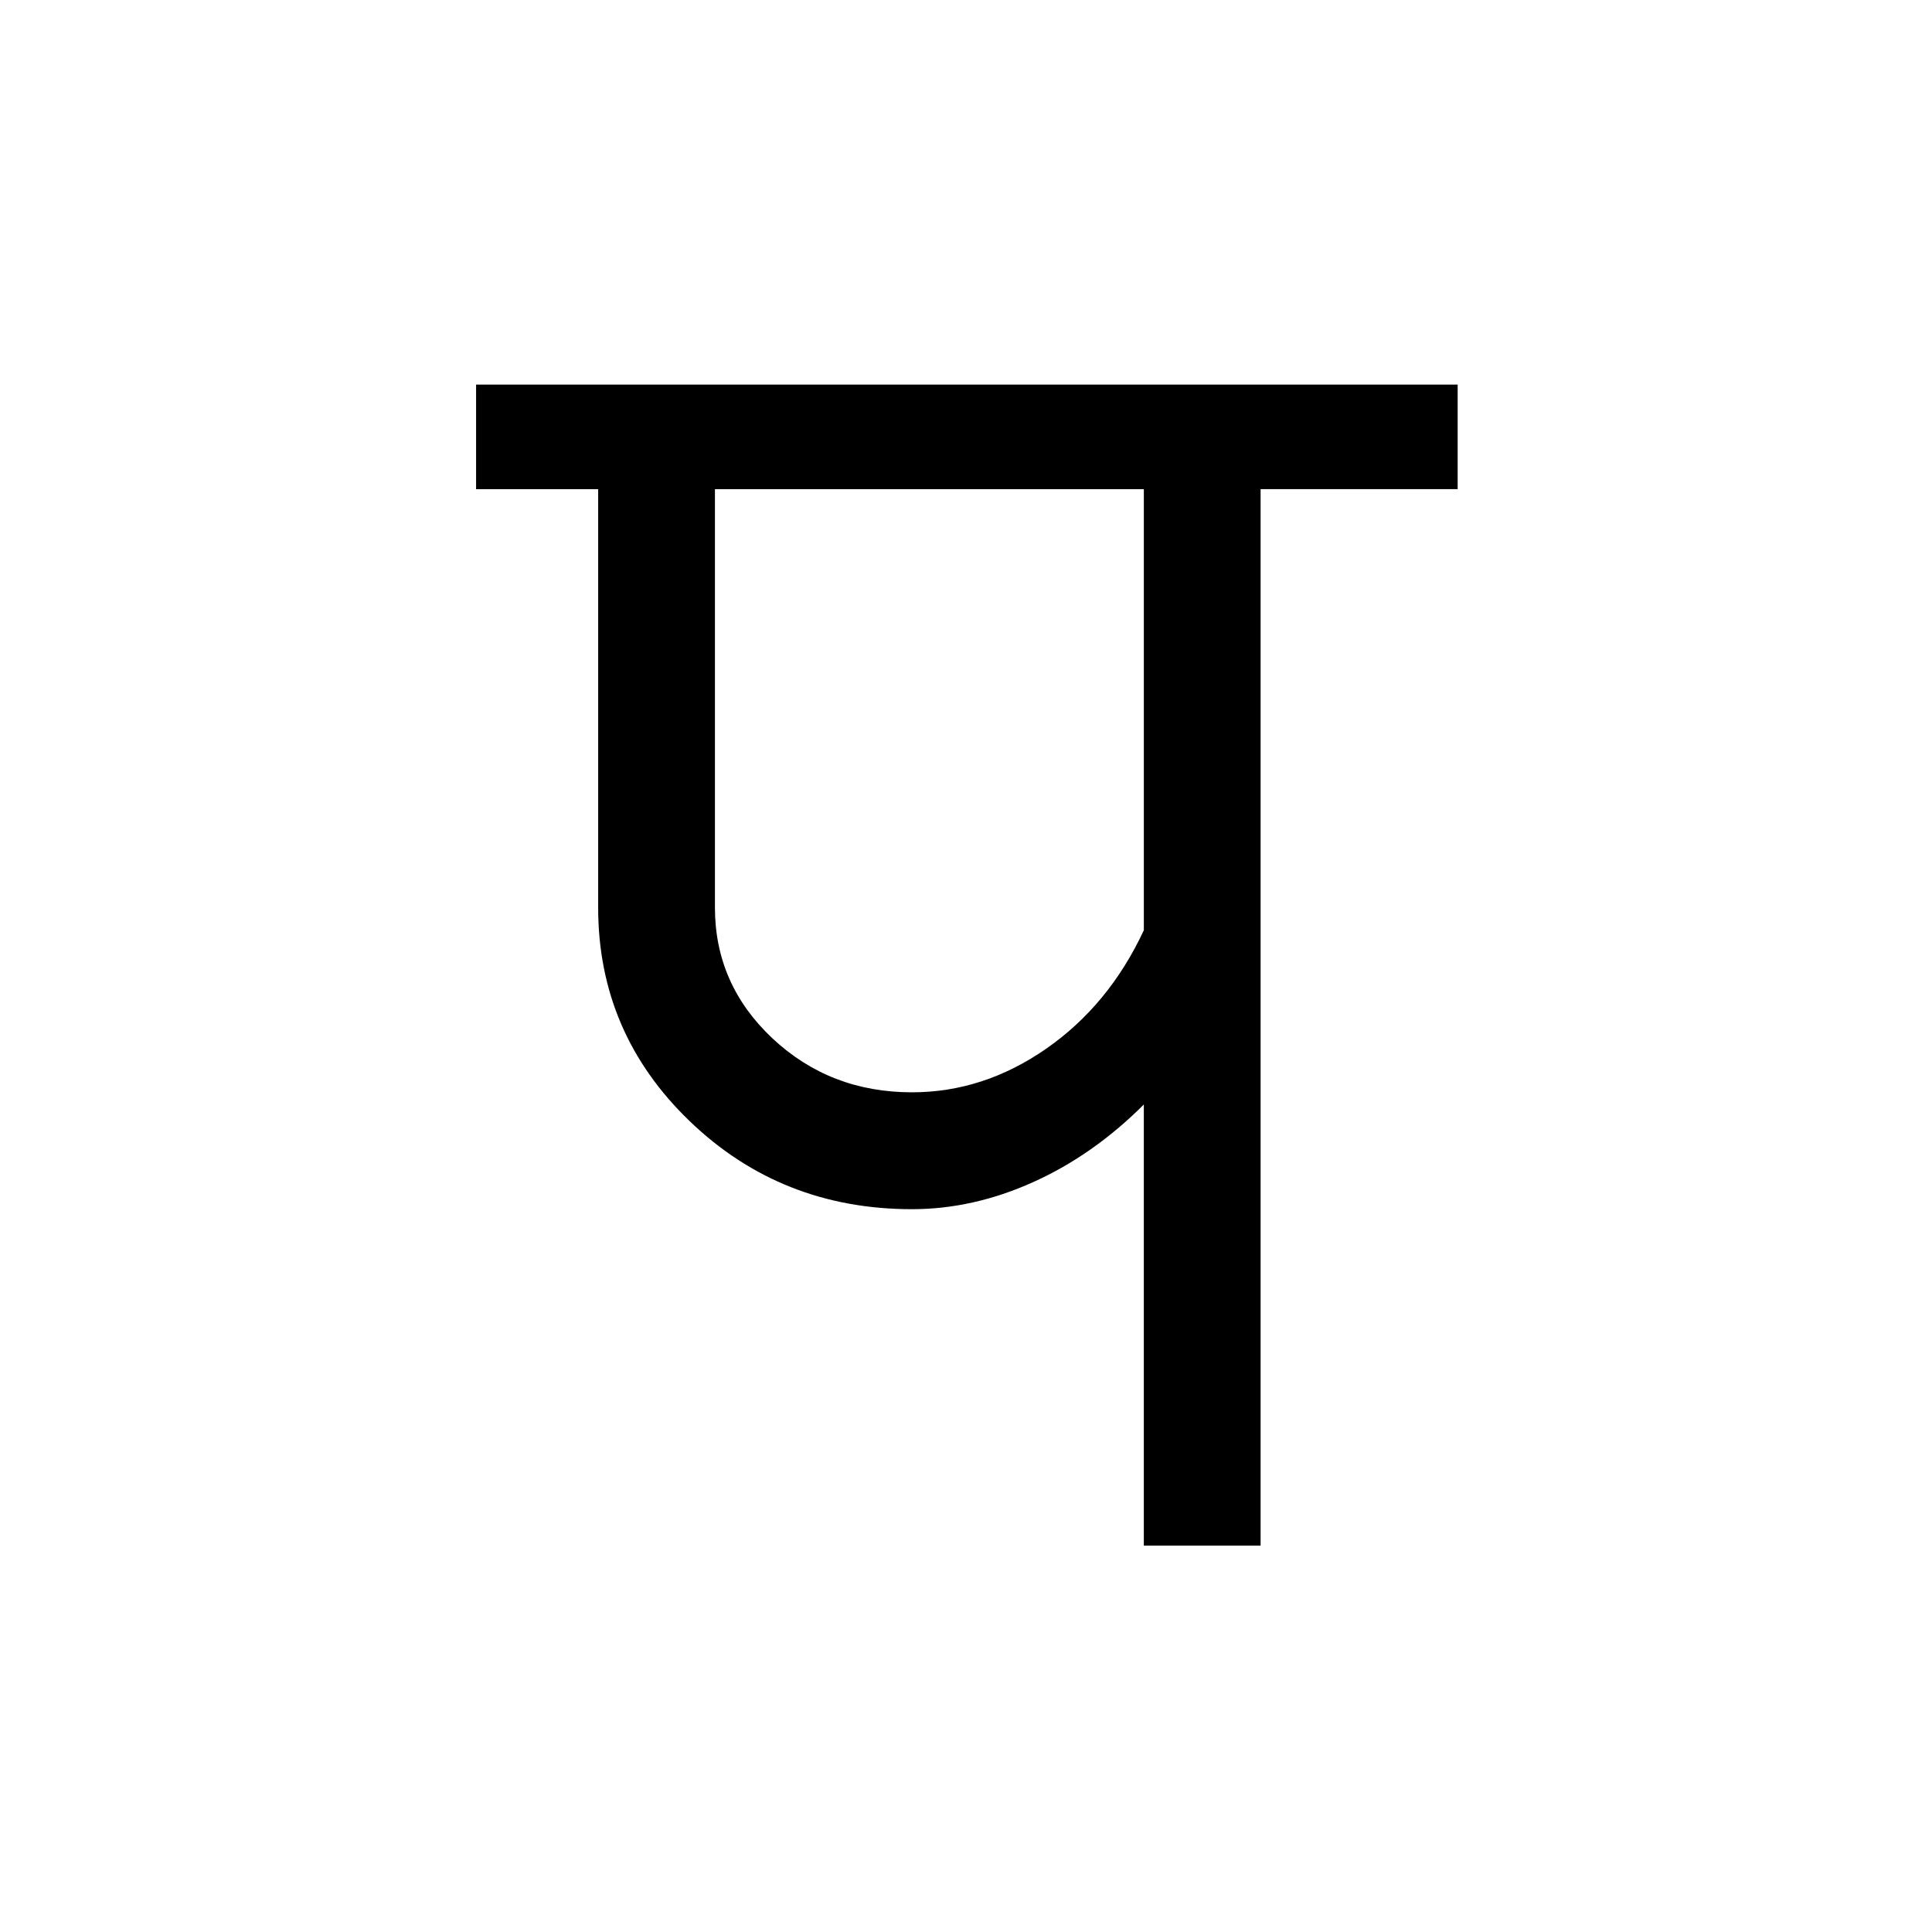 <?xml version='1.0' encoding='UTF-8'?>
<svg xmlns="http://www.w3.org/2000/svg" xmlns:xlink="http://www.w3.org/1999/xlink" width="250px" height="250px" viewBox="0 0 250 250" y="0px" x="0px" enable-background="new 0 0 250 250"><defs><symbol overflow="visible" id="dd14c538a"><path d="M53.469-58.656c6.164 0 11.953-1.88 17.36-5.64 5.413-3.759 9.628-8.868 12.64-15.329v-57.078h-55.5v54.14c0 6.618 2.476 12.258 7.437 16.922 4.969 4.657 10.989 6.985 18.063 6.985zm-40.61-23.907v-54.14H-2.937v-13.531h127.015v13.53h-25.5V0h-15.11v-57.078c-4.366 4.367-9.14 7.715-14.327 10.047-5.188 2.336-10.414 3.5-15.672 3.5-11.282 0-20.871-3.797-28.766-11.39-7.898-7.602-11.844-16.817-11.844-27.642zm0 0"/></symbol></defs><use xlink:href="#dd14c538a" x="64.543" y="200"/></svg>